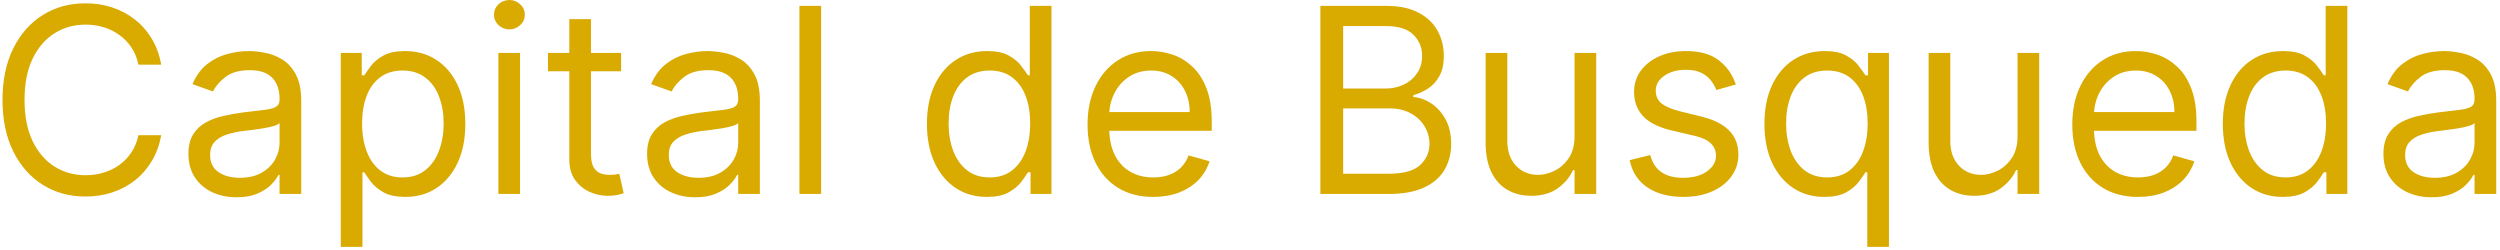 <svg width="580" height="58" viewBox="0 0 580 58" fill="none" xmlns="http://www.w3.org/2000/svg">
<path d="M37.398 15H32.114C31.801 13.48 31.254 12.145 30.473 10.994C29.706 9.844 28.768 8.878 27.66 8.097C26.567 7.301 25.352 6.705 24.017 6.307C22.682 5.909 21.29 5.71 19.841 5.71C17.199 5.71 14.805 6.378 12.661 7.713C10.53 9.048 8.832 11.016 7.568 13.615C6.318 16.215 5.693 19.403 5.693 23.182C5.693 26.96 6.318 30.149 7.568 32.749C8.832 35.348 10.53 37.315 12.661 38.651C14.805 39.986 17.199 40.653 19.841 40.653C21.29 40.653 22.682 40.455 24.017 40.057C25.352 39.659 26.567 39.07 27.66 38.288C28.768 37.493 29.706 36.52 30.473 35.369C31.254 34.205 31.801 32.869 32.114 31.364H37.398C37 33.594 36.276 35.59 35.224 37.351C34.173 39.112 32.867 40.611 31.304 41.847C29.741 43.068 27.987 43.999 26.041 44.638C24.109 45.277 22.043 45.597 19.841 45.597C16.119 45.597 12.81 44.688 9.912 42.869C7.014 41.051 4.734 38.466 3.072 35.114C1.411 31.761 0.58 27.784 0.58 23.182C0.58 18.579 1.411 14.602 3.072 11.25C4.734 7.898 7.014 5.312 9.912 3.494C12.81 1.676 16.119 0.767 19.841 0.767C22.043 0.767 24.109 1.087 26.041 1.726C27.987 2.365 29.741 3.303 31.304 4.538C32.867 5.76 34.173 7.251 35.224 9.013C36.276 10.76 37 12.756 37.398 15ZM54.885 45.767C52.811 45.767 50.929 45.376 49.239 44.595C47.549 43.8 46.206 42.656 45.212 41.165C44.218 39.659 43.721 37.841 43.721 35.71C43.721 33.835 44.09 32.315 44.828 31.151C45.567 29.972 46.554 29.048 47.79 28.381C49.026 27.713 50.39 27.216 51.881 26.889C53.387 26.548 54.9 26.278 56.419 26.079C58.408 25.824 60.02 25.632 61.256 25.504C62.506 25.362 63.415 25.128 63.983 24.801C64.566 24.474 64.857 23.906 64.857 23.097V22.926C64.857 20.824 64.282 19.19 63.131 18.026C61.995 16.861 60.269 16.278 57.953 16.278C55.553 16.278 53.671 16.804 52.307 17.855C50.944 18.906 49.985 20.028 49.431 21.222L44.658 19.517C45.51 17.528 46.647 15.98 48.067 14.872C49.502 13.75 51.064 12.969 52.755 12.528C54.459 12.074 56.135 11.847 57.783 11.847C58.834 11.847 60.041 11.974 61.405 12.23C62.783 12.472 64.111 12.976 65.39 13.743C66.682 14.51 67.755 15.668 68.607 17.216C69.459 18.764 69.885 20.838 69.885 23.438V45H64.857V40.568H64.601C64.26 41.278 63.692 42.038 62.897 42.848C62.101 43.658 61.043 44.347 59.722 44.915C58.401 45.483 56.789 45.767 54.885 45.767ZM55.652 41.25C57.641 41.25 59.317 40.859 60.681 40.078C62.059 39.297 63.096 38.288 63.791 37.053C64.502 35.817 64.857 34.517 64.857 33.153V28.551C64.644 28.807 64.175 29.041 63.451 29.254C62.74 29.453 61.916 29.631 60.979 29.787C60.056 29.929 59.154 30.057 58.273 30.171C57.407 30.27 56.703 30.355 56.164 30.426C54.857 30.597 53.635 30.874 52.499 31.257C51.377 31.626 50.468 32.188 49.772 32.94C49.09 33.679 48.749 34.688 48.749 35.966C48.749 37.713 49.395 39.034 50.688 39.929C51.995 40.81 53.65 41.25 55.652 41.25ZM79.063 57.273V12.273H83.921V17.472H84.518C84.887 16.903 85.398 16.179 86.052 15.298C86.719 14.403 87.671 13.608 88.907 12.912C90.157 12.202 91.847 11.847 93.978 11.847C96.734 11.847 99.163 12.536 101.265 13.913C103.367 15.291 105.008 17.244 106.187 19.773C107.366 22.301 107.955 25.284 107.955 28.722C107.955 32.188 107.366 35.192 106.187 37.734C105.008 40.263 103.374 42.223 101.286 43.615C99.198 44.993 96.79 45.682 94.063 45.682C91.961 45.682 90.278 45.334 89.013 44.638C87.749 43.928 86.776 43.125 86.094 42.23C85.413 41.321 84.887 40.568 84.518 39.972H84.092V57.273H79.063ZM84.006 28.636C84.006 31.108 84.369 33.288 85.093 35.178C85.817 37.053 86.876 38.523 88.268 39.588C89.66 40.639 91.364 41.165 93.381 41.165C95.484 41.165 97.238 40.611 98.644 39.503C100.065 38.381 101.13 36.875 101.84 34.986C102.565 33.082 102.927 30.966 102.927 28.636C102.927 26.335 102.572 24.261 101.862 22.415C101.165 20.554 100.107 19.084 98.687 18.004C97.281 16.91 95.512 16.364 93.381 16.364C91.336 16.364 89.617 16.882 88.225 17.919C86.833 18.942 85.782 20.376 85.072 22.223C84.362 24.055 84.006 26.193 84.006 28.636ZM115.626 45V12.273H120.654V45H115.626ZM118.183 6.818C117.202 6.818 116.357 6.484 115.647 5.817C114.951 5.149 114.603 4.347 114.603 3.409C114.603 2.472 114.951 1.669 115.647 1.001C116.357 0.334 117.202 0 118.183 0C119.163 0 120.001 0.334 120.697 1.001C121.407 1.669 121.762 2.472 121.762 3.409C121.762 4.347 121.407 5.149 120.697 5.817C120.001 6.484 119.163 6.818 118.183 6.818ZM144.097 12.273V16.534H127.137V12.273H144.097ZM132.08 4.432H137.108V35.625C137.108 37.045 137.314 38.111 137.726 38.821C138.152 39.517 138.692 39.986 139.346 40.227C140.013 40.455 140.716 40.568 141.455 40.568C142.009 40.568 142.463 40.54 142.819 40.483C143.174 40.412 143.458 40.355 143.671 40.312L144.694 44.83C144.353 44.957 143.877 45.085 143.266 45.213C142.655 45.355 141.881 45.426 140.944 45.426C139.523 45.426 138.131 45.121 136.767 44.51C135.418 43.899 134.296 42.969 133.401 41.719C132.52 40.469 132.08 38.892 132.08 36.989V4.432ZM161.292 45.767C159.218 45.767 157.336 45.376 155.645 44.595C153.955 43.8 152.613 42.656 151.618 41.165C150.624 39.659 150.127 37.841 150.127 35.71C150.127 33.835 150.496 32.315 151.235 31.151C151.973 29.972 152.961 29.048 154.196 28.381C155.432 27.713 156.796 27.216 158.287 26.889C159.793 26.548 161.306 26.278 162.826 26.079C164.814 25.824 166.426 25.632 167.662 25.504C168.912 25.362 169.821 25.128 170.39 24.801C170.972 24.474 171.263 23.906 171.263 23.097V22.926C171.263 20.824 170.688 19.19 169.537 18.026C168.401 16.861 166.675 16.278 164.36 16.278C161.959 16.278 160.077 16.804 158.713 17.855C157.35 18.906 156.391 20.028 155.837 21.222L151.064 19.517C151.917 17.528 153.053 15.98 154.473 14.872C155.908 13.75 157.471 12.969 159.161 12.528C160.865 12.074 162.542 11.847 164.189 11.847C165.24 11.847 166.448 11.974 167.811 12.23C169.189 12.472 170.517 12.976 171.796 13.743C173.088 14.51 174.161 15.668 175.013 17.216C175.865 18.764 176.292 20.838 176.292 23.438V45H171.263V40.568H171.007C170.667 41.278 170.098 42.038 169.303 42.848C168.507 43.658 167.449 44.347 166.128 44.915C164.807 45.483 163.195 45.767 161.292 45.767ZM162.059 41.25C164.047 41.25 165.723 40.859 167.087 40.078C168.465 39.297 169.502 38.288 170.198 37.053C170.908 35.817 171.263 34.517 171.263 33.153V28.551C171.05 28.807 170.581 29.041 169.857 29.254C169.147 29.453 168.323 29.631 167.385 29.787C166.462 29.929 165.56 30.057 164.679 30.171C163.813 30.27 163.11 30.355 162.57 30.426C161.263 30.597 160.042 30.874 158.905 31.257C157.783 31.626 156.874 32.188 156.178 32.94C155.496 33.679 155.155 34.688 155.155 35.966C155.155 37.713 155.801 39.034 157.094 39.929C158.401 40.81 160.056 41.25 162.059 41.25ZM190.498 1.364V45H185.469V1.364H190.498ZM228.941 45.682C226.213 45.682 223.806 44.993 221.718 43.615C219.63 42.223 217.996 40.263 216.817 37.734C215.638 35.192 215.049 32.188 215.049 28.722C215.049 25.284 215.638 22.301 216.817 19.773C217.996 17.244 219.637 15.291 221.739 13.913C223.841 12.536 226.27 11.847 229.026 11.847C231.157 11.847 232.84 12.202 234.076 12.912C235.326 13.608 236.277 14.403 236.931 15.298C237.598 16.179 238.117 16.903 238.486 17.472H238.912V1.364H243.941V45H239.083V39.972H238.486C238.117 40.568 237.591 41.321 236.909 42.23C236.228 43.125 235.255 43.928 233.99 44.638C232.726 45.334 231.043 45.682 228.941 45.682ZM229.623 41.165C231.64 41.165 233.344 40.639 234.736 39.588C236.128 38.523 237.186 37.053 237.911 35.178C238.635 33.288 238.998 31.108 238.998 28.636C238.998 26.193 238.642 24.055 237.932 22.223C237.222 20.376 236.171 18.942 234.779 17.919C233.387 16.882 231.668 16.364 229.623 16.364C227.492 16.364 225.716 16.91 224.296 18.004C222.89 19.084 221.831 20.554 221.121 22.415C220.425 24.261 220.077 26.335 220.077 28.636C220.077 30.966 220.432 33.082 221.142 34.986C221.867 36.875 222.932 38.381 224.338 39.503C225.759 40.611 227.52 41.165 229.623 41.165ZM267.57 45.682C264.417 45.682 261.696 44.986 259.409 43.594C257.137 42.188 255.382 40.227 254.147 37.713C252.925 35.185 252.314 32.244 252.314 28.892C252.314 25.54 252.925 22.585 254.147 20.028C255.382 17.457 257.101 15.454 259.303 14.02C261.519 12.571 264.104 11.847 267.059 11.847C268.763 11.847 270.446 12.131 272.108 12.699C273.77 13.267 275.283 14.19 276.647 15.469C278.01 16.733 279.097 18.409 279.907 20.497C280.716 22.585 281.121 25.156 281.121 28.21V30.341H255.894V25.994H276.007C276.007 24.148 275.638 22.5 274.9 21.051C274.175 19.602 273.138 18.459 271.789 17.621C270.453 16.783 268.877 16.364 267.059 16.364C265.056 16.364 263.323 16.861 261.86 17.855C260.411 18.835 259.296 20.114 258.515 21.69C257.733 23.267 257.343 24.957 257.343 26.761V29.659C257.343 32.131 257.769 34.226 258.621 35.945C259.488 37.649 260.688 38.949 262.222 39.844C263.756 40.724 265.539 41.165 267.57 41.165C268.891 41.165 270.084 40.98 271.15 40.611C272.229 40.227 273.159 39.659 273.941 38.906C274.722 38.139 275.326 37.188 275.752 36.051L280.61 37.415C280.098 39.062 279.239 40.511 278.032 41.761C276.824 42.997 275.333 43.963 273.557 44.659C271.782 45.341 269.786 45.682 267.57 45.682ZM306.327 45V1.364H321.583C324.623 1.364 327.13 1.889 329.104 2.94C331.078 3.977 332.549 5.376 333.515 7.138C334.48 8.885 334.963 10.824 334.963 12.954C334.963 14.829 334.63 16.378 333.962 17.599C333.309 18.821 332.442 19.787 331.363 20.497C330.297 21.207 329.14 21.733 327.89 22.074V22.5C329.225 22.585 330.567 23.054 331.917 23.906C333.266 24.759 334.395 25.98 335.304 27.571C336.213 29.162 336.668 31.108 336.668 33.409C336.668 35.597 336.171 37.564 335.176 39.311C334.182 41.058 332.613 42.443 330.468 43.466C328.323 44.489 325.532 45 322.094 45H306.327ZM311.611 40.312H322.094C325.546 40.312 327.996 39.645 329.445 38.31C330.908 36.96 331.64 35.327 331.64 33.409C331.64 31.932 331.263 30.568 330.51 29.318C329.757 28.054 328.685 27.046 327.293 26.293C325.901 25.526 324.253 25.142 322.35 25.142H311.611V40.312ZM311.611 20.54H321.412C323.003 20.54 324.438 20.227 325.716 19.602C327.009 18.977 328.032 18.097 328.784 16.96C329.551 15.824 329.935 14.489 329.935 12.954C329.935 11.037 329.267 9.411 327.932 8.075C326.597 6.726 324.48 6.051 321.583 6.051H311.611V20.54ZM365.294 31.619V12.273H370.322V45H365.294V39.46H364.953C364.186 41.122 362.993 42.535 361.373 43.7C359.754 44.851 357.708 45.426 355.237 45.426C353.191 45.426 351.373 44.979 349.782 44.084C348.191 43.175 346.941 41.811 346.032 39.993C345.123 38.16 344.669 35.852 344.669 33.068V12.273H349.697V32.727C349.697 35.114 350.365 37.017 351.7 38.438C353.049 39.858 354.768 40.568 356.856 40.568C358.106 40.568 359.377 40.249 360.67 39.609C361.977 38.97 363.071 37.99 363.951 36.669C364.846 35.348 365.294 33.665 365.294 31.619ZM402.714 19.602L398.197 20.881C397.913 20.128 397.494 19.396 396.94 18.686C396.4 17.962 395.661 17.365 394.724 16.896C393.786 16.428 392.586 16.193 391.123 16.193C389.12 16.193 387.451 16.655 386.116 17.578C384.795 18.487 384.134 19.645 384.134 21.051C384.134 22.301 384.589 23.288 385.498 24.013C386.407 24.737 387.827 25.341 389.759 25.824L394.617 27.017C397.543 27.727 399.724 28.814 401.158 30.277C402.593 31.726 403.31 33.594 403.31 35.881C403.31 37.756 402.771 39.432 401.691 40.909C400.626 42.386 399.134 43.551 397.217 44.403C395.299 45.256 393.069 45.682 390.526 45.682C387.188 45.682 384.425 44.957 382.238 43.508C380.05 42.06 378.665 39.943 378.083 37.159L382.856 35.966C383.31 37.727 384.17 39.048 385.434 39.929C386.712 40.81 388.381 41.25 390.441 41.25C392.785 41.25 394.646 40.753 396.023 39.758C397.415 38.75 398.112 37.543 398.112 36.136C398.112 35 397.714 34.048 396.918 33.281C396.123 32.5 394.901 31.918 393.254 31.534L387.799 30.256C384.802 29.546 382.6 28.445 381.194 26.953C379.802 25.447 379.106 23.565 379.106 21.307C379.106 19.46 379.624 17.827 380.661 16.406C381.712 14.986 383.14 13.871 384.944 13.061C386.762 12.251 388.822 11.847 391.123 11.847C394.362 11.847 396.904 12.557 398.751 13.977C400.612 15.398 401.933 17.273 402.714 19.602ZM433.209 57.273V39.972H432.783C432.414 40.568 431.888 41.321 431.206 42.23C430.525 43.125 429.551 43.928 428.287 44.638C427.023 45.334 425.34 45.682 423.238 45.682C420.51 45.682 418.103 44.993 416.015 43.615C413.926 42.223 412.293 40.263 411.114 37.734C409.935 35.192 409.346 32.188 409.346 28.722C409.346 25.284 409.935 22.301 411.114 19.773C412.293 17.244 413.934 15.291 416.036 13.913C418.138 12.536 420.567 11.847 423.323 11.847C425.453 11.847 427.137 12.202 428.373 12.912C429.623 13.608 430.574 14.403 431.228 15.298C431.895 16.179 432.414 16.903 432.783 17.472H433.38V12.273H438.238V57.273H433.209ZM423.919 41.165C425.936 41.165 427.641 40.639 429.033 39.588C430.425 38.523 431.483 37.053 432.208 35.178C432.932 33.288 433.294 31.108 433.294 28.636C433.294 26.193 432.939 24.055 432.229 22.223C431.519 20.376 430.468 18.942 429.076 17.919C427.684 16.882 425.965 16.364 423.919 16.364C421.789 16.364 420.013 16.91 418.593 18.004C417.186 19.084 416.128 20.554 415.418 22.415C414.722 24.261 414.374 26.335 414.374 28.636C414.374 30.966 414.729 33.082 415.439 34.986C416.164 36.875 417.229 38.381 418.635 39.503C420.056 40.611 421.817 41.165 423.919 41.165ZM468.067 31.619V12.273H473.096V45H468.067V39.46H467.726C466.959 41.122 465.766 42.535 464.147 43.7C462.527 44.851 460.482 45.426 458.01 45.426C455.965 45.426 454.147 44.979 452.556 44.084C450.965 43.175 449.715 41.811 448.806 39.993C447.897 38.16 447.442 35.852 447.442 33.068V12.273H452.471V32.727C452.471 35.114 453.138 37.017 454.473 38.438C455.823 39.858 457.542 40.568 459.63 40.568C460.88 40.568 462.151 40.249 463.444 39.609C464.75 38.97 465.844 37.99 466.725 36.669C467.62 35.348 468.067 33.665 468.067 31.619ZM496.027 45.682C492.874 45.682 490.153 44.986 487.866 43.594C485.594 42.188 483.839 40.227 482.604 37.713C481.382 35.185 480.771 32.244 480.771 28.892C480.771 25.54 481.382 22.585 482.604 20.028C483.839 17.457 485.558 15.454 487.76 14.02C489.976 12.571 492.561 11.847 495.516 11.847C497.22 11.847 498.903 12.131 500.565 12.699C502.227 13.267 503.74 14.19 505.104 15.469C506.467 16.733 507.554 18.409 508.364 20.497C509.173 22.585 509.578 25.156 509.578 28.21V30.341H484.351V25.994H504.464C504.464 24.148 504.095 22.5 503.357 21.051C502.632 19.602 501.595 18.459 500.246 17.621C498.911 16.783 497.334 16.364 495.516 16.364C493.513 16.364 491.78 16.861 490.317 17.855C488.868 18.835 487.753 20.114 486.972 21.69C486.19 23.267 485.8 24.957 485.8 26.761V29.659C485.8 32.131 486.226 34.226 487.078 35.945C487.945 37.649 489.145 38.949 490.679 39.844C492.213 40.724 493.996 41.165 496.027 41.165C497.348 41.165 498.541 40.98 499.607 40.611C500.686 40.227 501.616 39.659 502.398 38.906C503.179 38.139 503.783 37.188 504.209 36.051L509.067 37.415C508.555 39.062 507.696 40.511 506.489 41.761C505.281 42.997 503.79 43.963 502.014 44.659C500.239 45.341 498.243 45.682 496.027 45.682ZM529.585 45.682C526.858 45.682 524.45 44.993 522.362 43.615C520.274 42.223 518.641 40.263 517.462 37.734C516.283 35.192 515.693 32.188 515.693 28.722C515.693 25.284 516.283 22.301 517.462 19.773C518.641 17.244 520.281 15.291 522.384 13.913C524.486 12.536 526.915 11.847 529.67 11.847C531.801 11.847 533.484 12.202 534.72 12.912C535.97 13.608 536.922 14.403 537.575 15.298C538.243 16.179 538.761 16.903 539.131 17.472H539.557V1.364H544.585V45H539.727V39.972H539.131C538.761 40.568 538.236 41.321 537.554 42.23C536.872 43.125 535.899 43.928 534.635 44.638C533.371 45.334 531.688 45.682 529.585 45.682ZM530.267 41.165C532.284 41.165 533.989 40.639 535.381 39.588C536.773 38.523 537.831 37.053 538.555 35.178C539.28 33.288 539.642 31.108 539.642 28.636C539.642 26.193 539.287 24.055 538.577 22.223C537.866 20.376 536.815 18.942 535.423 17.919C534.031 16.882 532.313 16.364 530.267 16.364C528.136 16.364 526.361 16.91 524.94 18.004C523.534 19.084 522.476 20.554 521.766 22.415C521.07 24.261 520.722 26.335 520.722 28.636C520.722 30.966 521.077 33.082 521.787 34.986C522.511 36.875 523.577 38.381 524.983 39.503C526.403 40.611 528.165 41.165 530.267 41.165ZM564.124 45.767C562.05 45.767 560.168 45.376 558.477 44.595C556.787 43.8 555.445 42.656 554.45 41.165C553.456 39.659 552.959 37.841 552.959 35.71C552.959 33.835 553.328 32.315 554.067 31.151C554.805 29.972 555.793 29.048 557.028 28.381C558.264 27.713 559.628 27.216 561.119 26.889C562.625 26.548 564.138 26.278 565.658 26.079C567.646 25.824 569.259 25.632 570.494 25.504C571.744 25.362 572.653 25.128 573.222 24.801C573.804 24.474 574.095 23.906 574.095 23.097V22.926C574.095 20.824 573.52 19.19 572.369 18.026C571.233 16.861 569.507 16.278 567.192 16.278C564.791 16.278 562.909 16.804 561.545 17.855C560.182 18.906 559.223 20.028 558.669 21.222L553.896 19.517C554.749 17.528 555.885 15.98 557.305 14.872C558.74 13.75 560.303 12.969 561.993 12.528C563.697 12.074 565.374 11.847 567.021 11.847C568.072 11.847 569.28 11.974 570.643 12.23C572.021 12.472 573.349 12.976 574.628 13.743C575.92 14.51 576.993 15.668 577.845 17.216C578.697 18.764 579.124 20.838 579.124 23.438V45H574.095V40.568H573.839C573.499 41.278 572.93 42.038 572.135 42.848C571.339 43.658 570.281 44.347 568.96 44.915C567.639 45.483 566.027 45.767 564.124 45.767ZM564.891 41.25C566.879 41.25 568.555 40.859 569.919 40.078C571.297 39.297 572.334 38.288 573.03 37.053C573.74 35.817 574.095 34.517 574.095 33.153V28.551C573.882 28.807 573.413 29.041 572.689 29.254C571.979 29.453 571.155 29.631 570.217 29.787C569.294 29.929 568.392 30.057 567.511 30.171C566.645 30.27 565.942 30.355 565.402 30.426C564.095 30.597 562.874 30.874 561.737 31.257C560.615 31.626 559.706 32.188 559.01 32.94C558.328 33.679 557.987 34.688 557.987 35.966C557.987 37.713 558.634 39.034 559.926 39.929C561.233 40.81 562.888 41.25 564.891 41.25Z" fill="#D9AA00"/>
</svg>
